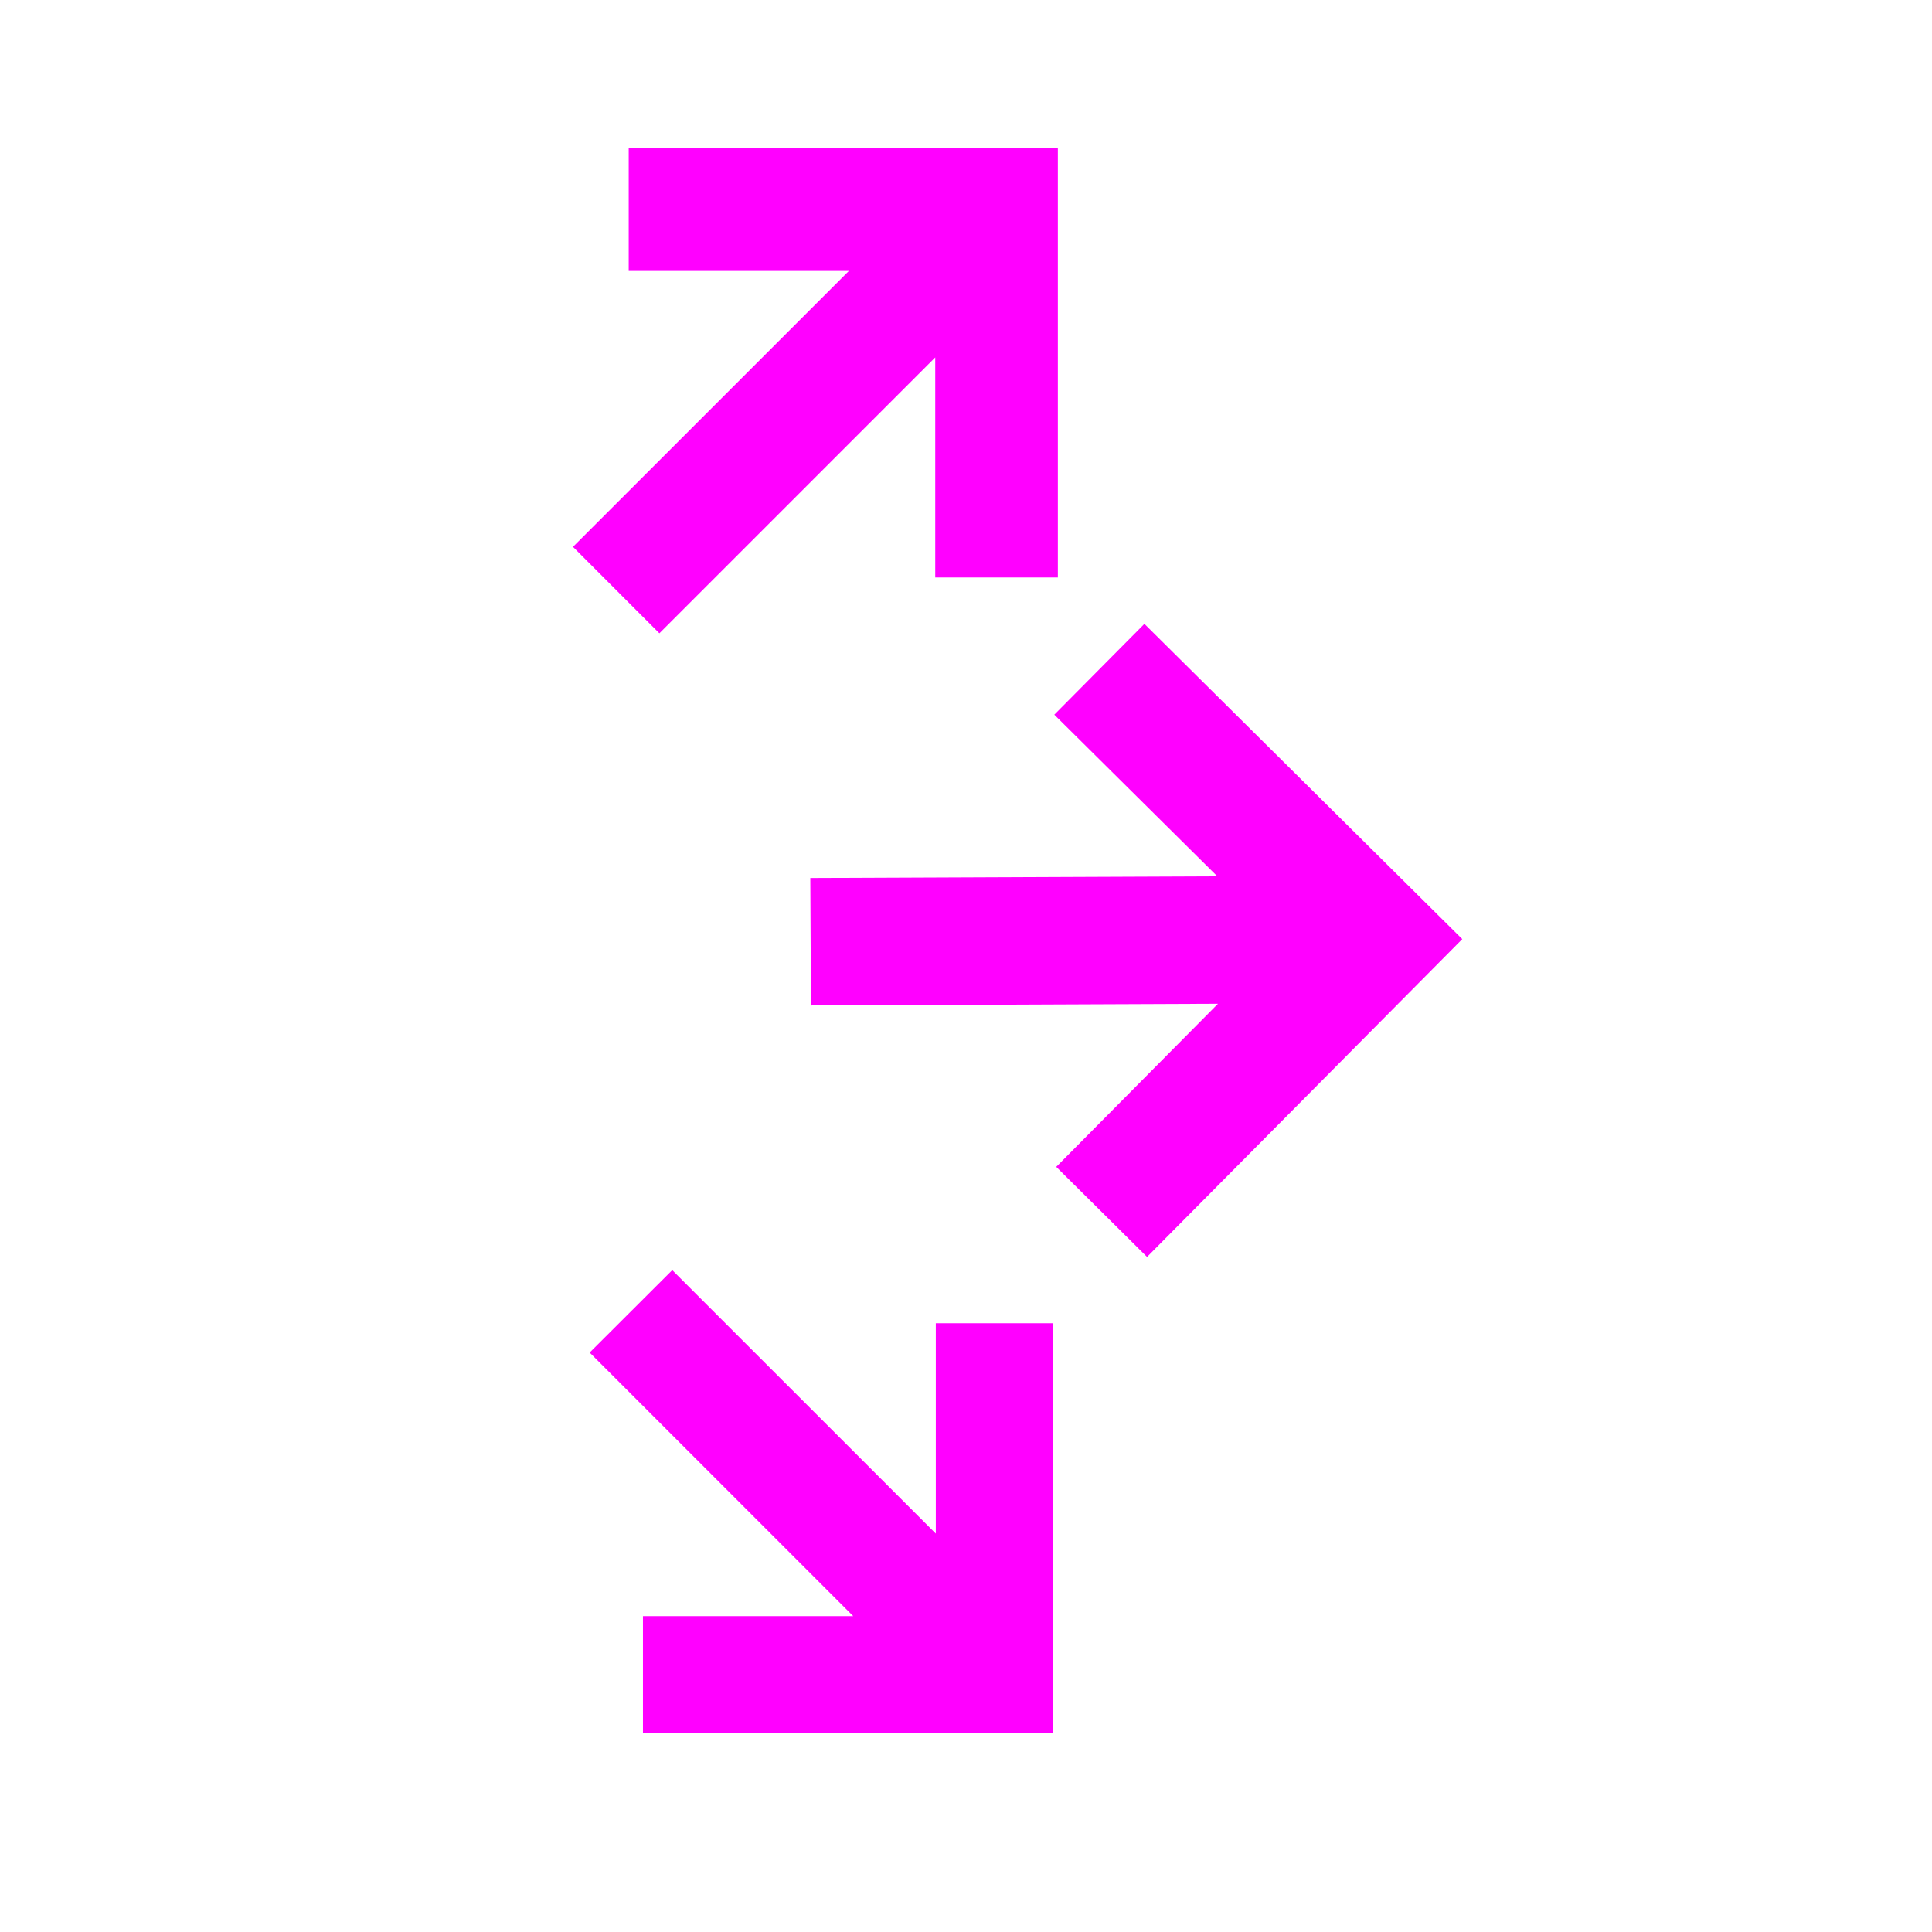 <?xml version="1.0" encoding="utf-8"?>
<svg xmlns="http://www.w3.org/2000/svg" width="24" height="24">
    <path
            d="m 7.81,1.843 v 1.523 h 2.735 L 7.118,6.793 8.191,7.867 11.618,4.44 V 7.174 h 1.523 V 1.843 Z"
            style="stroke-width:0.762;fill:#ff00ff;fill-opacity:1"/>
    <path
            d="m 13.08,16.438 h -1.455 v 2.613 L 8.351,15.778 7.325,16.802 10.599,20.076 H 7.987 v 1.455 h 5.092 z"
            style="stroke-width:0.727;fill:#ff00ff;fill-opacity:1"/>
    <path
            d="m 14.249,15.614 -1.128,-1.119 2.009,-2.026 -5.056,0.021 -0.008,-1.583 5.056,-0.021 -2.025,-2.008 1.119,-1.128 3.949,3.916 z"
            style="stroke-width:0.794;fill:#ff00ff;fill-opacity:1"/>
</svg>
